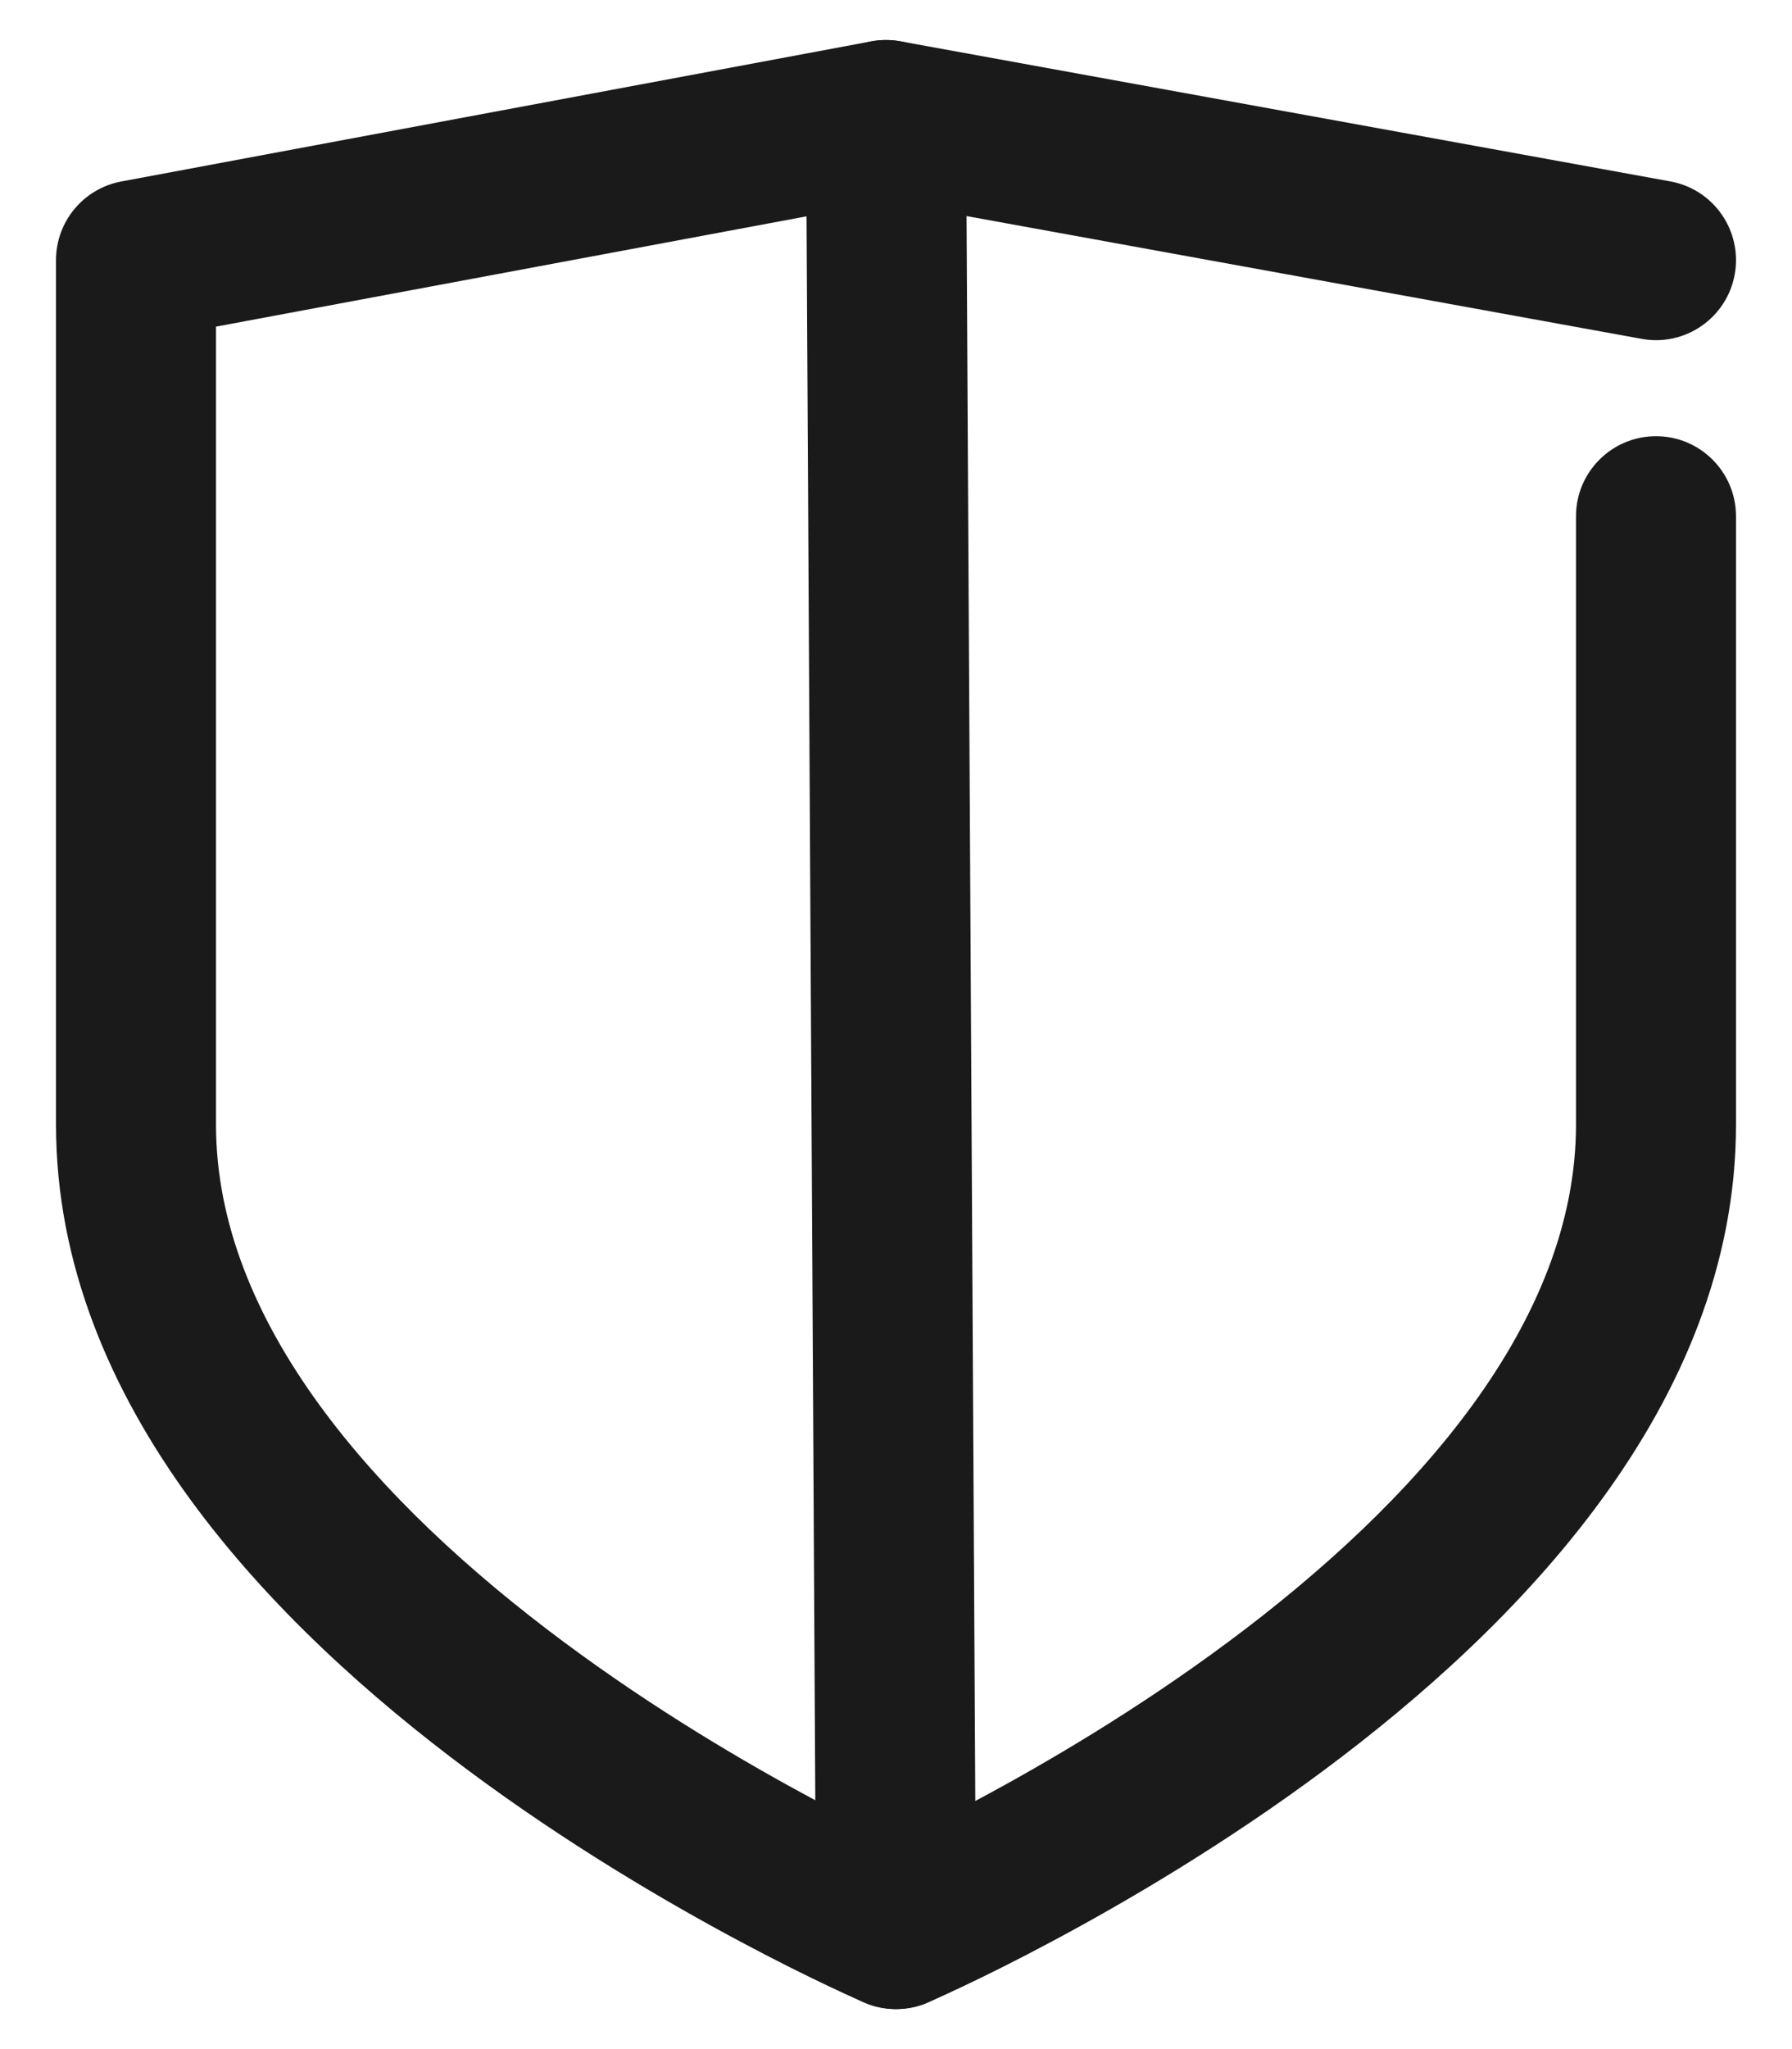 <svg width="28" height="32" viewBox="0 0 28 32" fill="none" xmlns="http://www.w3.org/2000/svg">
<path fill-rule="evenodd" clip-rule="evenodd" d="M13.837 0.625C14.527 0.621 15.09 1.178 15.094 1.868L15.25 30.118C15.254 30.808 14.697 31.371 14.007 31.375C13.317 31.379 12.754 30.822 12.75 30.132L12.594 1.882C12.59 1.192 13.146 0.629 13.837 0.625Z" fill="#1A1A1A"/>
<path fill-rule="evenodd" clip-rule="evenodd" d="M13.614 0.646C13.764 0.618 13.918 0.618 14.067 0.645L26.099 2.833C26.778 2.956 27.228 3.607 27.105 4.286C26.981 4.965 26.331 5.416 25.651 5.292L13.847 3.146L3.375 5.101V17.562C3.375 20.647 5.872 23.459 8.808 25.641C10.229 26.697 11.656 27.535 12.733 28.11C13.256 28.389 13.692 28.604 14 28.75C14.308 28.604 14.744 28.389 15.267 28.11C16.344 27.535 17.771 26.697 19.192 25.641C22.128 23.459 24.625 20.647 24.625 17.562V8.062C24.625 7.372 25.185 6.812 25.875 6.812C26.565 6.812 27.125 7.372 27.125 8.062V17.562C27.125 21.947 23.685 25.416 20.683 27.648C19.135 28.799 17.594 29.701 16.444 30.315C15.868 30.623 15.386 30.86 15.046 31.021C14.875 31.102 14.74 31.164 14.646 31.206C14.599 31.227 14.562 31.243 14.537 31.255L14.506 31.268L14.497 31.272L14.493 31.273C14.493 31.274 14.493 31.274 14 30.125C13.507 31.274 13.507 31.274 13.507 31.273L13.503 31.272L13.494 31.268L13.463 31.255C13.438 31.243 13.401 31.227 13.354 31.206C13.26 31.164 13.125 31.102 12.954 31.021C12.614 30.86 12.132 30.623 11.556 30.315C10.406 29.701 8.865 28.799 7.317 27.648C4.315 25.416 0.875 21.947 0.875 17.562V4.062C0.875 3.461 1.304 2.944 1.896 2.834L13.614 0.646ZM14 30.125L13.507 31.274C13.822 31.409 14.178 31.409 14.493 31.274L14 30.125Z" fill="#1A1A1A"/>
</svg>
